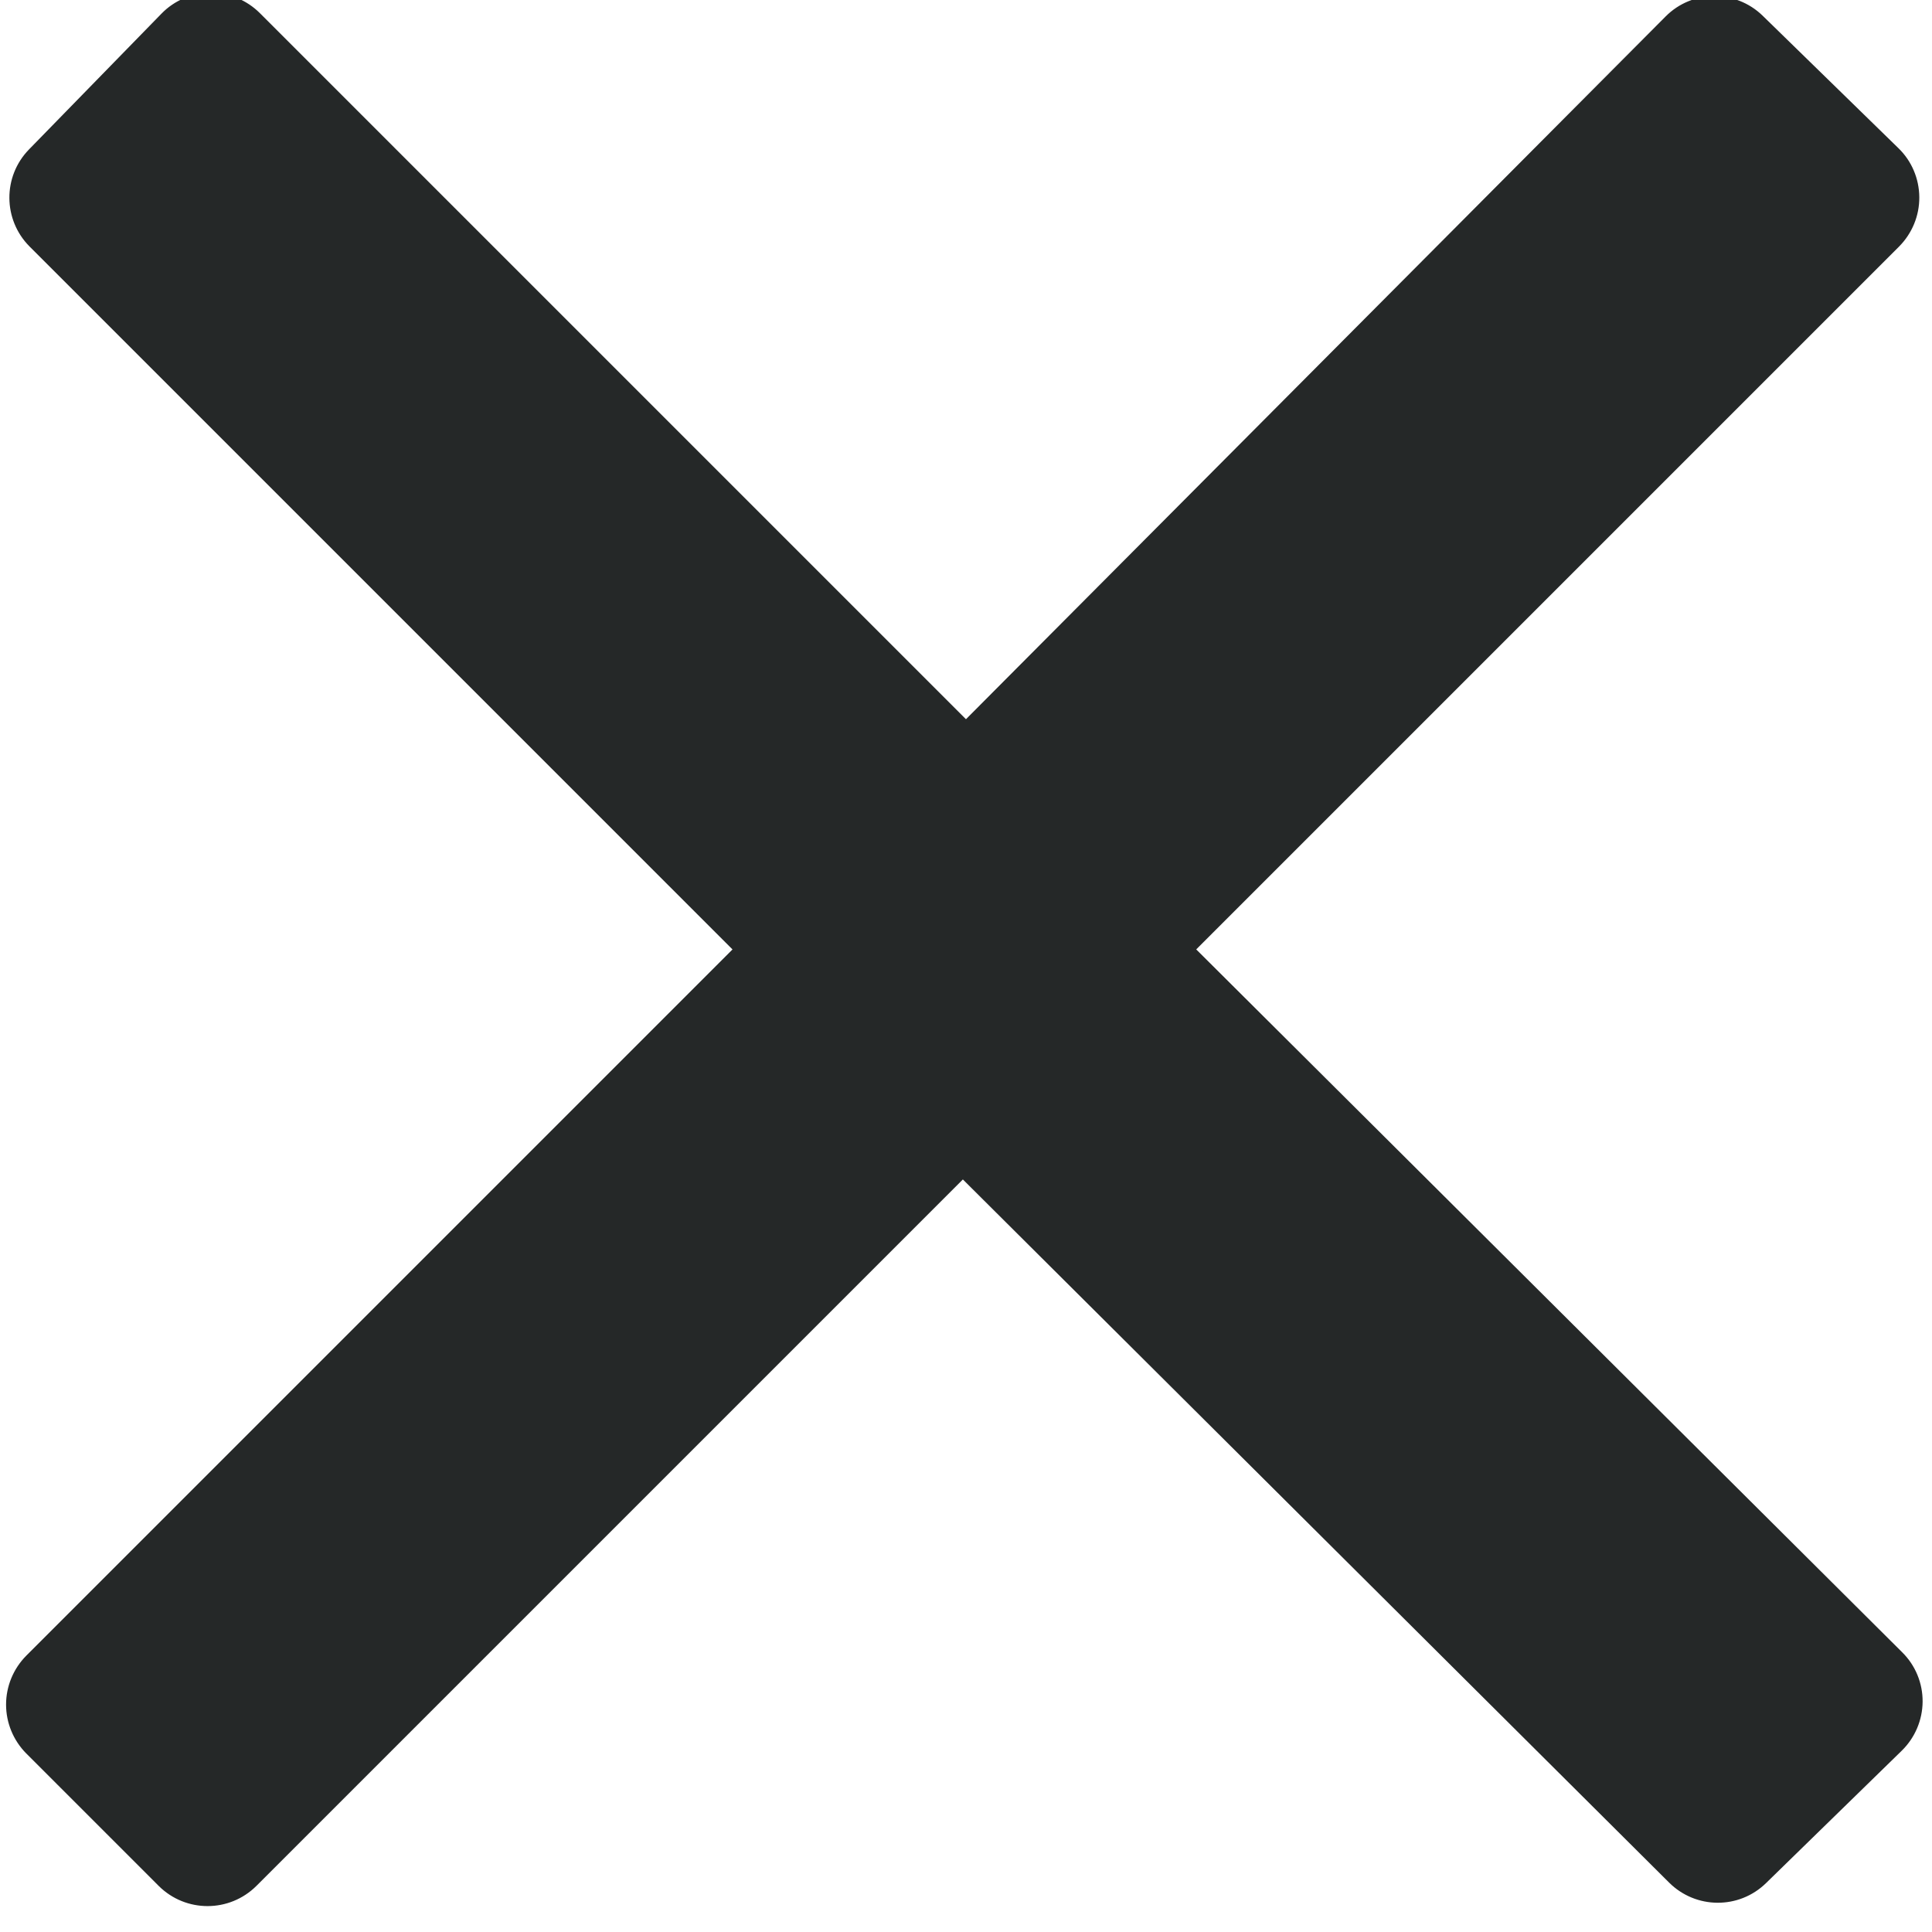 <svg width="14" height="14" viewBox="0 0 14 14" fill="none" xmlns="http://www.w3.org/2000/svg">
<path d="M6.016 6.88L0.568 1.432L1.528 0.448L7 5.92L12.424 0.472L13.408 1.432L7.96 6.88L13.432 12.328L12.448 13.288L6.976 7.84L1.504 13.312L0.544 12.352L6.016 6.88Z" fill="#252828"/>
<path d="M6.016 6.88L6.37 7.234C6.565 7.038 6.565 6.722 6.37 6.526L6.016 6.88ZM0.568 1.432L0.21 1.083C0.019 1.279 0.021 1.592 0.214 1.786L0.568 1.432ZM1.528 0.448L1.882 0.094C1.787 -7.80363e-05 1.659 -0.053 1.525 -0.052C1.391 -0.051 1.263 0.003 1.17 0.099L1.528 0.448ZM7 5.92L6.646 6.274C6.74 6.367 6.868 6.42 7.001 6.42C7.133 6.42 7.261 6.367 7.354 6.273L7 5.92ZM12.424 0.472L12.773 0.114C12.577 -0.077 12.263 -0.075 12.07 0.119L12.424 0.472ZM13.408 1.432L13.762 1.786C13.856 1.691 13.909 1.563 13.908 1.429C13.907 1.295 13.853 1.167 13.757 1.074L13.408 1.432ZM7.96 6.88L7.606 6.526C7.513 6.62 7.46 6.748 7.46 6.881C7.46 7.013 7.513 7.141 7.607 7.234L7.96 6.88ZM13.432 12.328L13.781 12.686C13.877 12.592 13.931 12.464 13.932 12.331C13.933 12.197 13.88 12.068 13.785 11.974L13.432 12.328ZM12.448 13.288L12.095 13.642C12.289 13.835 12.601 13.837 12.797 13.646L12.448 13.288ZM6.976 7.84L7.329 7.486C7.133 7.291 6.817 7.291 6.622 7.486L6.976 7.84ZM1.504 13.312L1.15 13.666C1.346 13.861 1.662 13.861 1.858 13.666L1.504 13.312ZM0.544 12.352L0.19 11.998C0.097 12.092 0.044 12.219 0.044 12.352C0.044 12.485 0.097 12.612 0.19 12.706L0.544 12.352ZM6.37 6.526L0.922 1.078L0.214 1.786L5.662 7.234L6.37 6.526ZM0.926 1.781L1.886 0.797L1.17 0.099L0.21 1.083L0.926 1.781ZM1.174 0.802L6.646 6.274L7.354 5.566L1.882 0.094L1.174 0.802ZM7.354 6.273L12.778 0.825L12.07 0.119L6.646 5.567L7.354 6.273ZM12.075 0.83L13.059 1.79L13.757 1.074L12.773 0.114L12.075 0.83ZM13.054 1.078L7.606 6.526L8.314 7.234L13.762 1.786L13.054 1.078ZM7.607 7.234L13.079 12.682L13.785 11.974L8.313 6.526L7.607 7.234ZM13.083 11.97L12.099 12.93L12.797 13.646L13.781 12.686L13.083 11.97ZM12.801 12.934L7.329 7.486L6.623 8.194L12.095 13.642L12.801 12.934ZM6.622 7.486L1.15 12.958L1.858 13.666L7.33 8.194L6.622 7.486ZM1.858 12.958L0.898 11.998L0.19 12.706L1.15 13.666L1.858 12.958ZM0.898 12.706L6.37 7.234L5.662 6.526L0.19 11.998L0.898 12.706Z" fill="#252828"/>
</svg>
